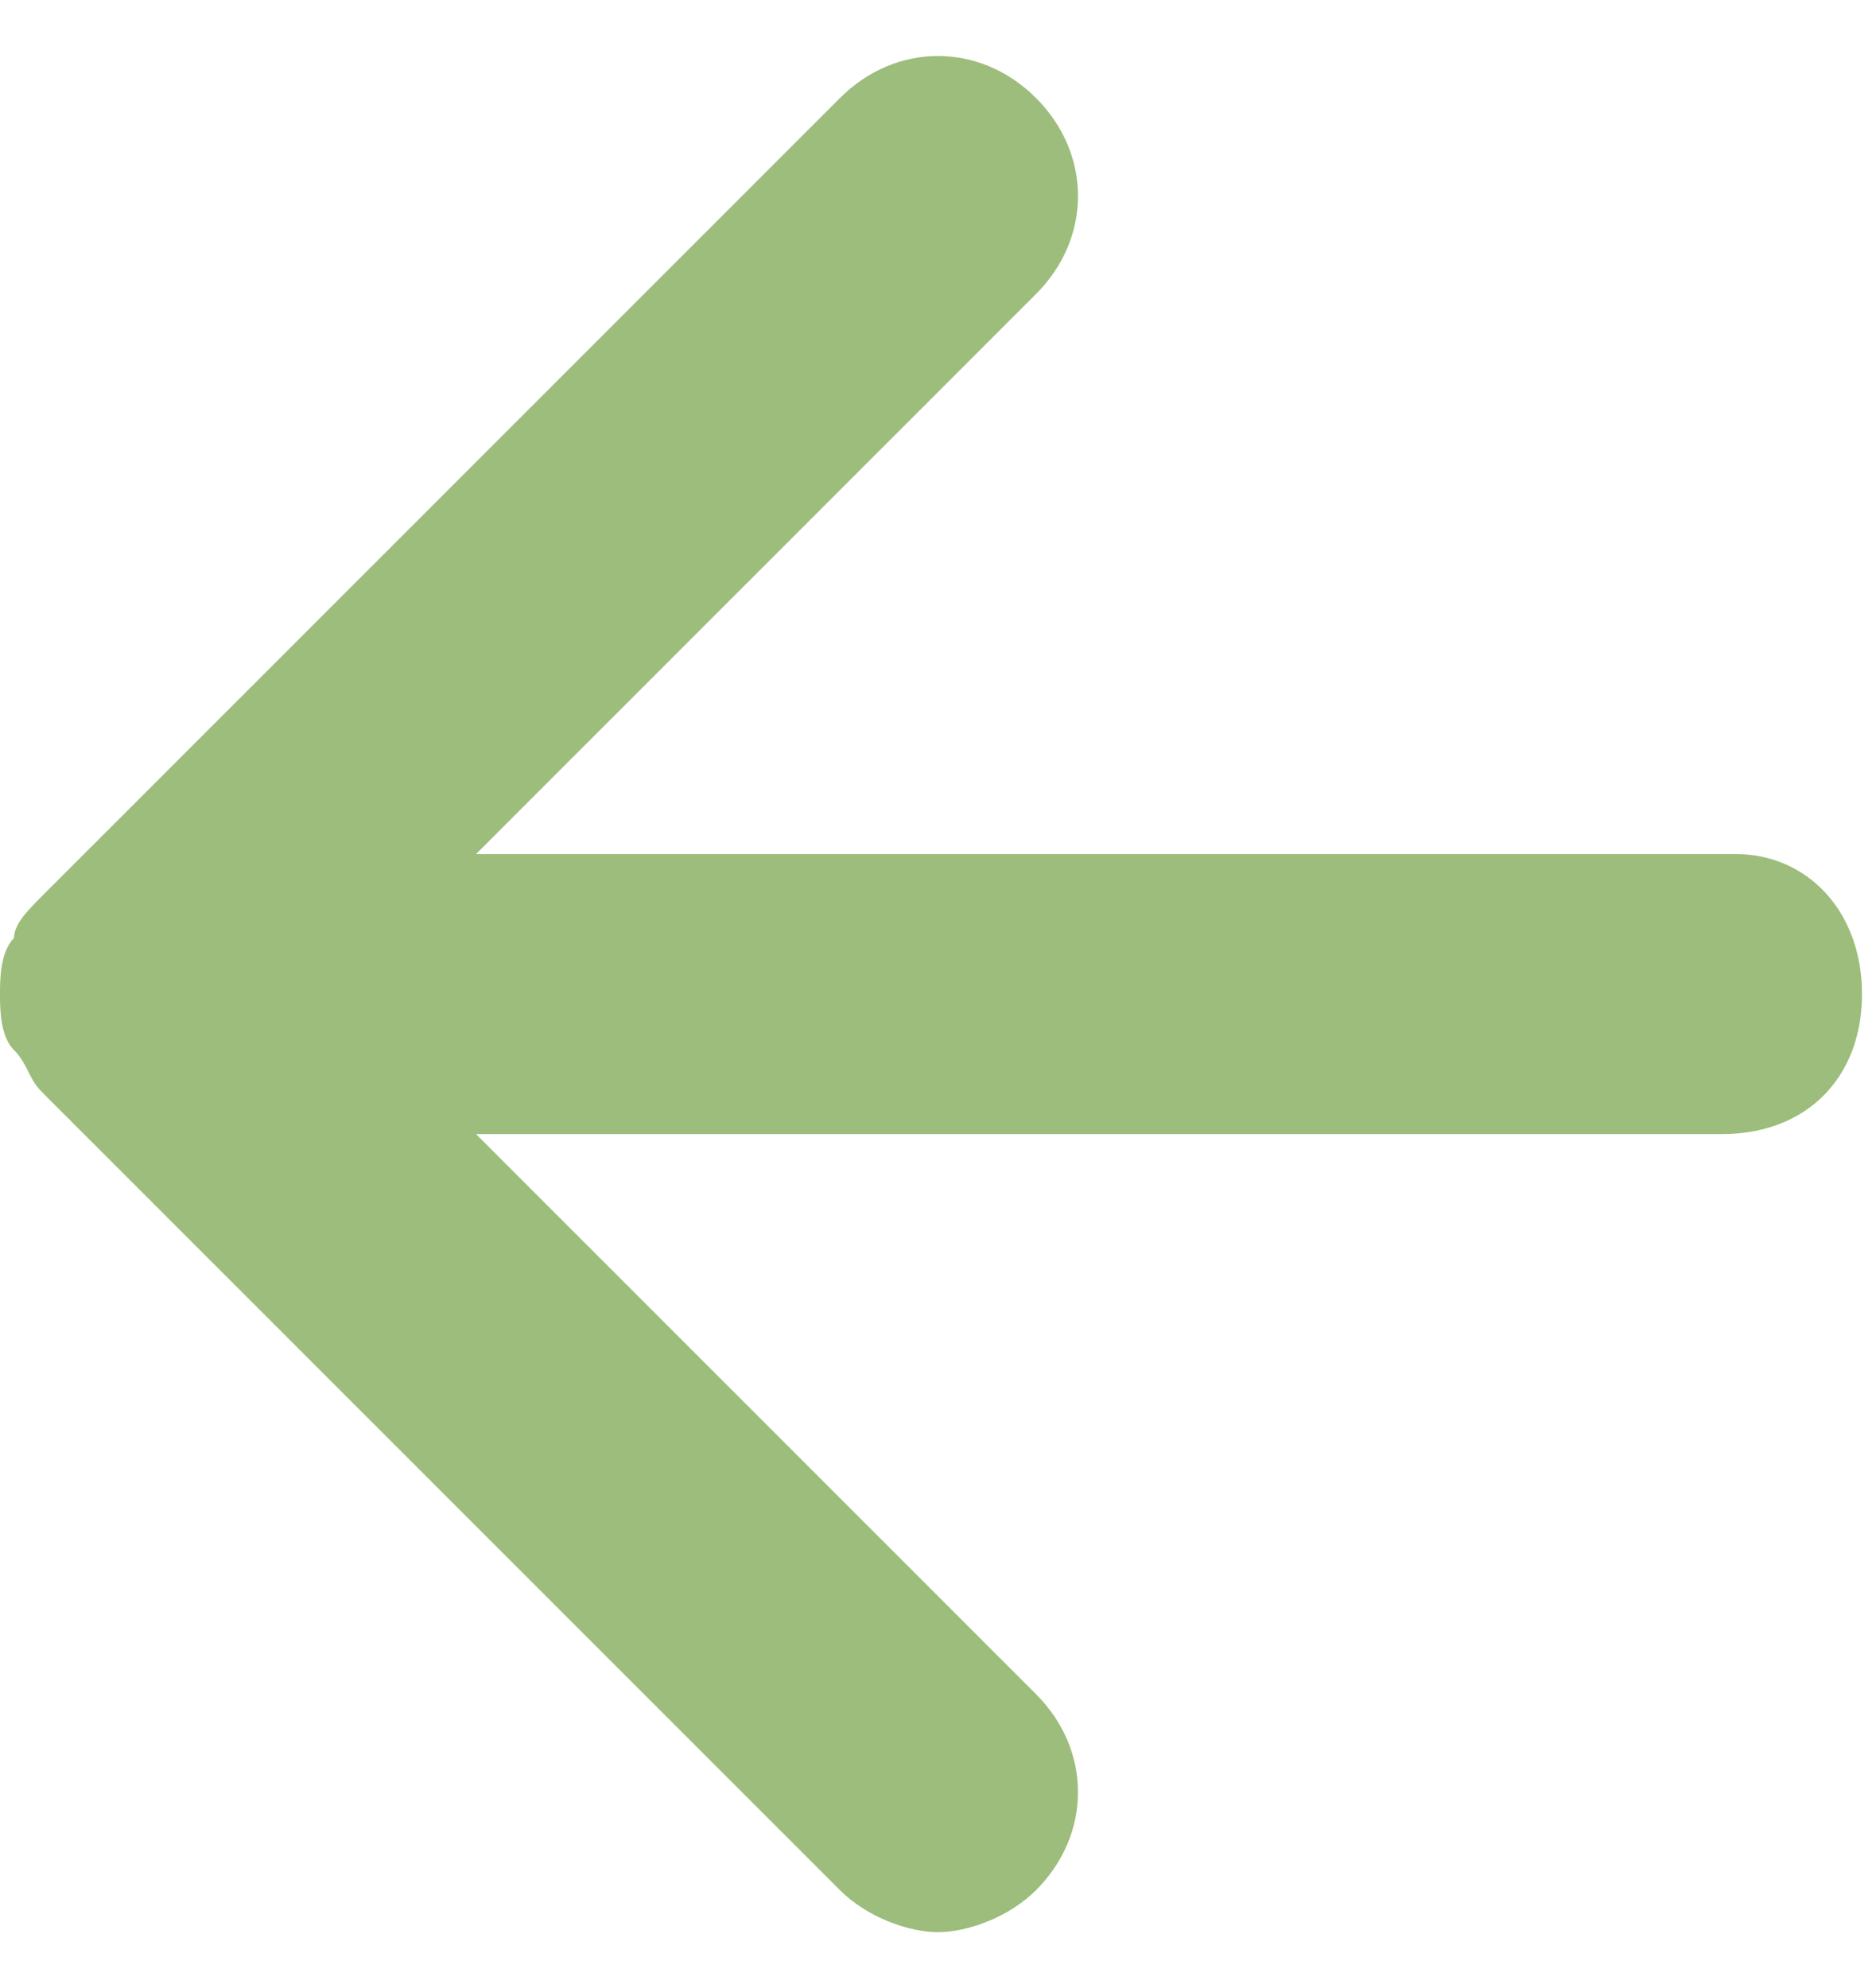 <?xml version="1.0" encoding="utf-8"?>
<!-- Generator: Adobe Illustrator 24.2.3, SVG Export Plug-In . SVG Version: 6.00 Build 0)  -->
<svg version="1.1" id="Layer_1" xmlns="http://www.w3.org/2000/svg" xmlns:xlink="http://www.w3.org/1999/xlink" x="0px" y="0px"
	 viewBox="0 0 13.4 14.2" style="enable-background:new 0 0 13.4 14.2;" xml:space="preserve">
<style type="text/css">
	.st0{fill:#9CBD7B;}
</style>
<path class="st0" d="M12.4,6.1h-9l4-4c0.4-0.4,0.4-1,0-1.4s-1-0.4-1.4,0L0.3,6.4C0.2,6.5,0.1,6.6,0.1,6.7C0,6.8,0,7,0,7.1
	s0,0.3,0.1,0.4s0.1,0.2,0.2,0.3L6,13.5c0.2,0.2,0.5,0.3,0.7,0.3s0.5-0.1,0.7-0.3c0.4-0.4,0.4-1,0-1.4l-4-4h8.9c0.6,0,1-0.4,1-1
	S12.9,6.1,12.4,6.1z"/>
</svg>
